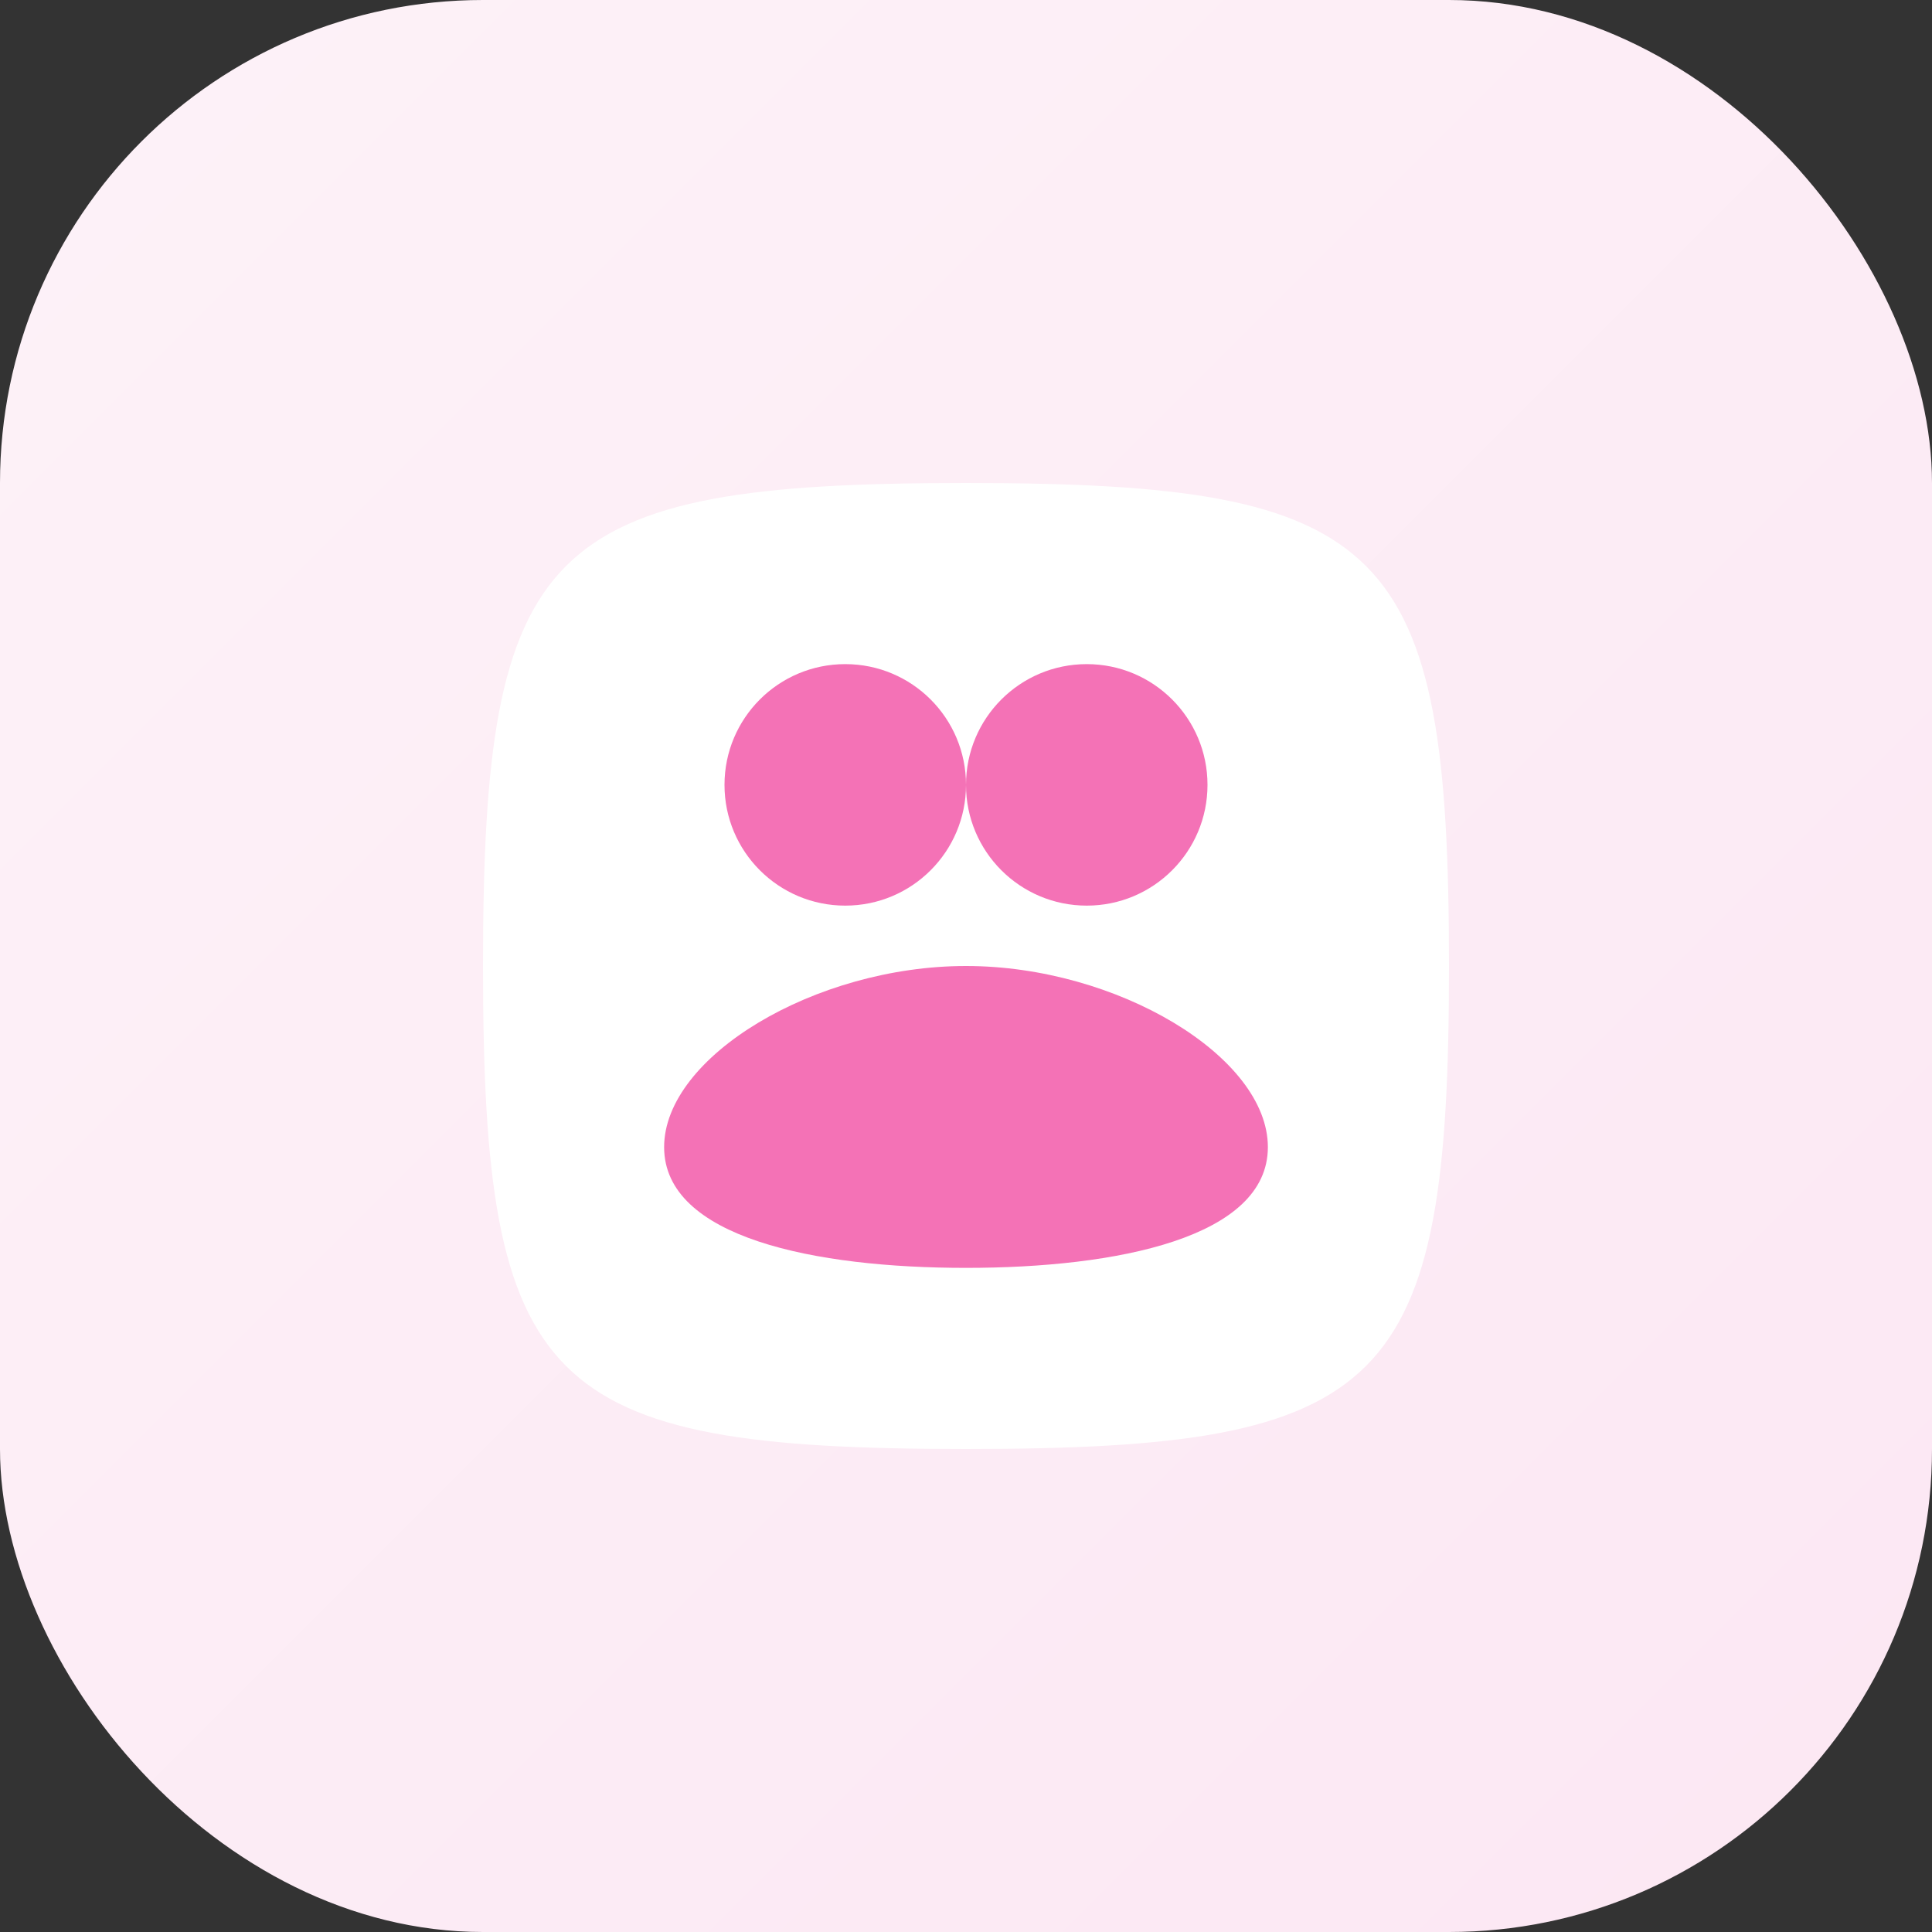 <svg width="32" height="32" viewBox="0 0 32 32" fill="none" xmlns="http://www.w3.org/2000/svg">
<rect x="0" y="0" width="32" height="32" fill="#333333" stroke="none"/>
<defs>
<linearGradient id="bg-gradient" x1="0%" y1="0%" x2="100%" y2="100%">
<stop offset="0%" style="stop-color:#fdf2f8;stop-opacity:1" />
<stop offset="100%" style="stop-color:#fce7f3;stop-opacity:1" />
</linearGradient>
</defs>
<rect width="32" height="32" rx="8" fill="url(#bg-gradient)"/>
<path d="M16 8C9 8 8 9 8 16C8 23 9 24 16 24C23 24 24 23 24 16C24 9 23 8 16 8Z" fill="#FFFFFF"/>
<path d="M12 13C12 11.895 12.895 11 14 11C15.105 11 16 11.895 16 13C16 14.105 15.105 15 14 15C12.895 15 12 14.105 12 13Z" fill="#f472b6"/>
<path d="M16 13C16 11.895 16.895 11 18 11C19.105 11 20 11.895 20 13C20 14.105 19.105 15 18 15C16.895 15 16 14.105 16 13Z" fill="#f472b6"/>
<path d="M11 19C11 17.5 13.5 16 16 16C18.5 16 21 17.5 21 19C21 20.5 18.5 21 16 21C13.5 21 11 20.5 11 19Z" fill="#f472b6"/>
</svg>